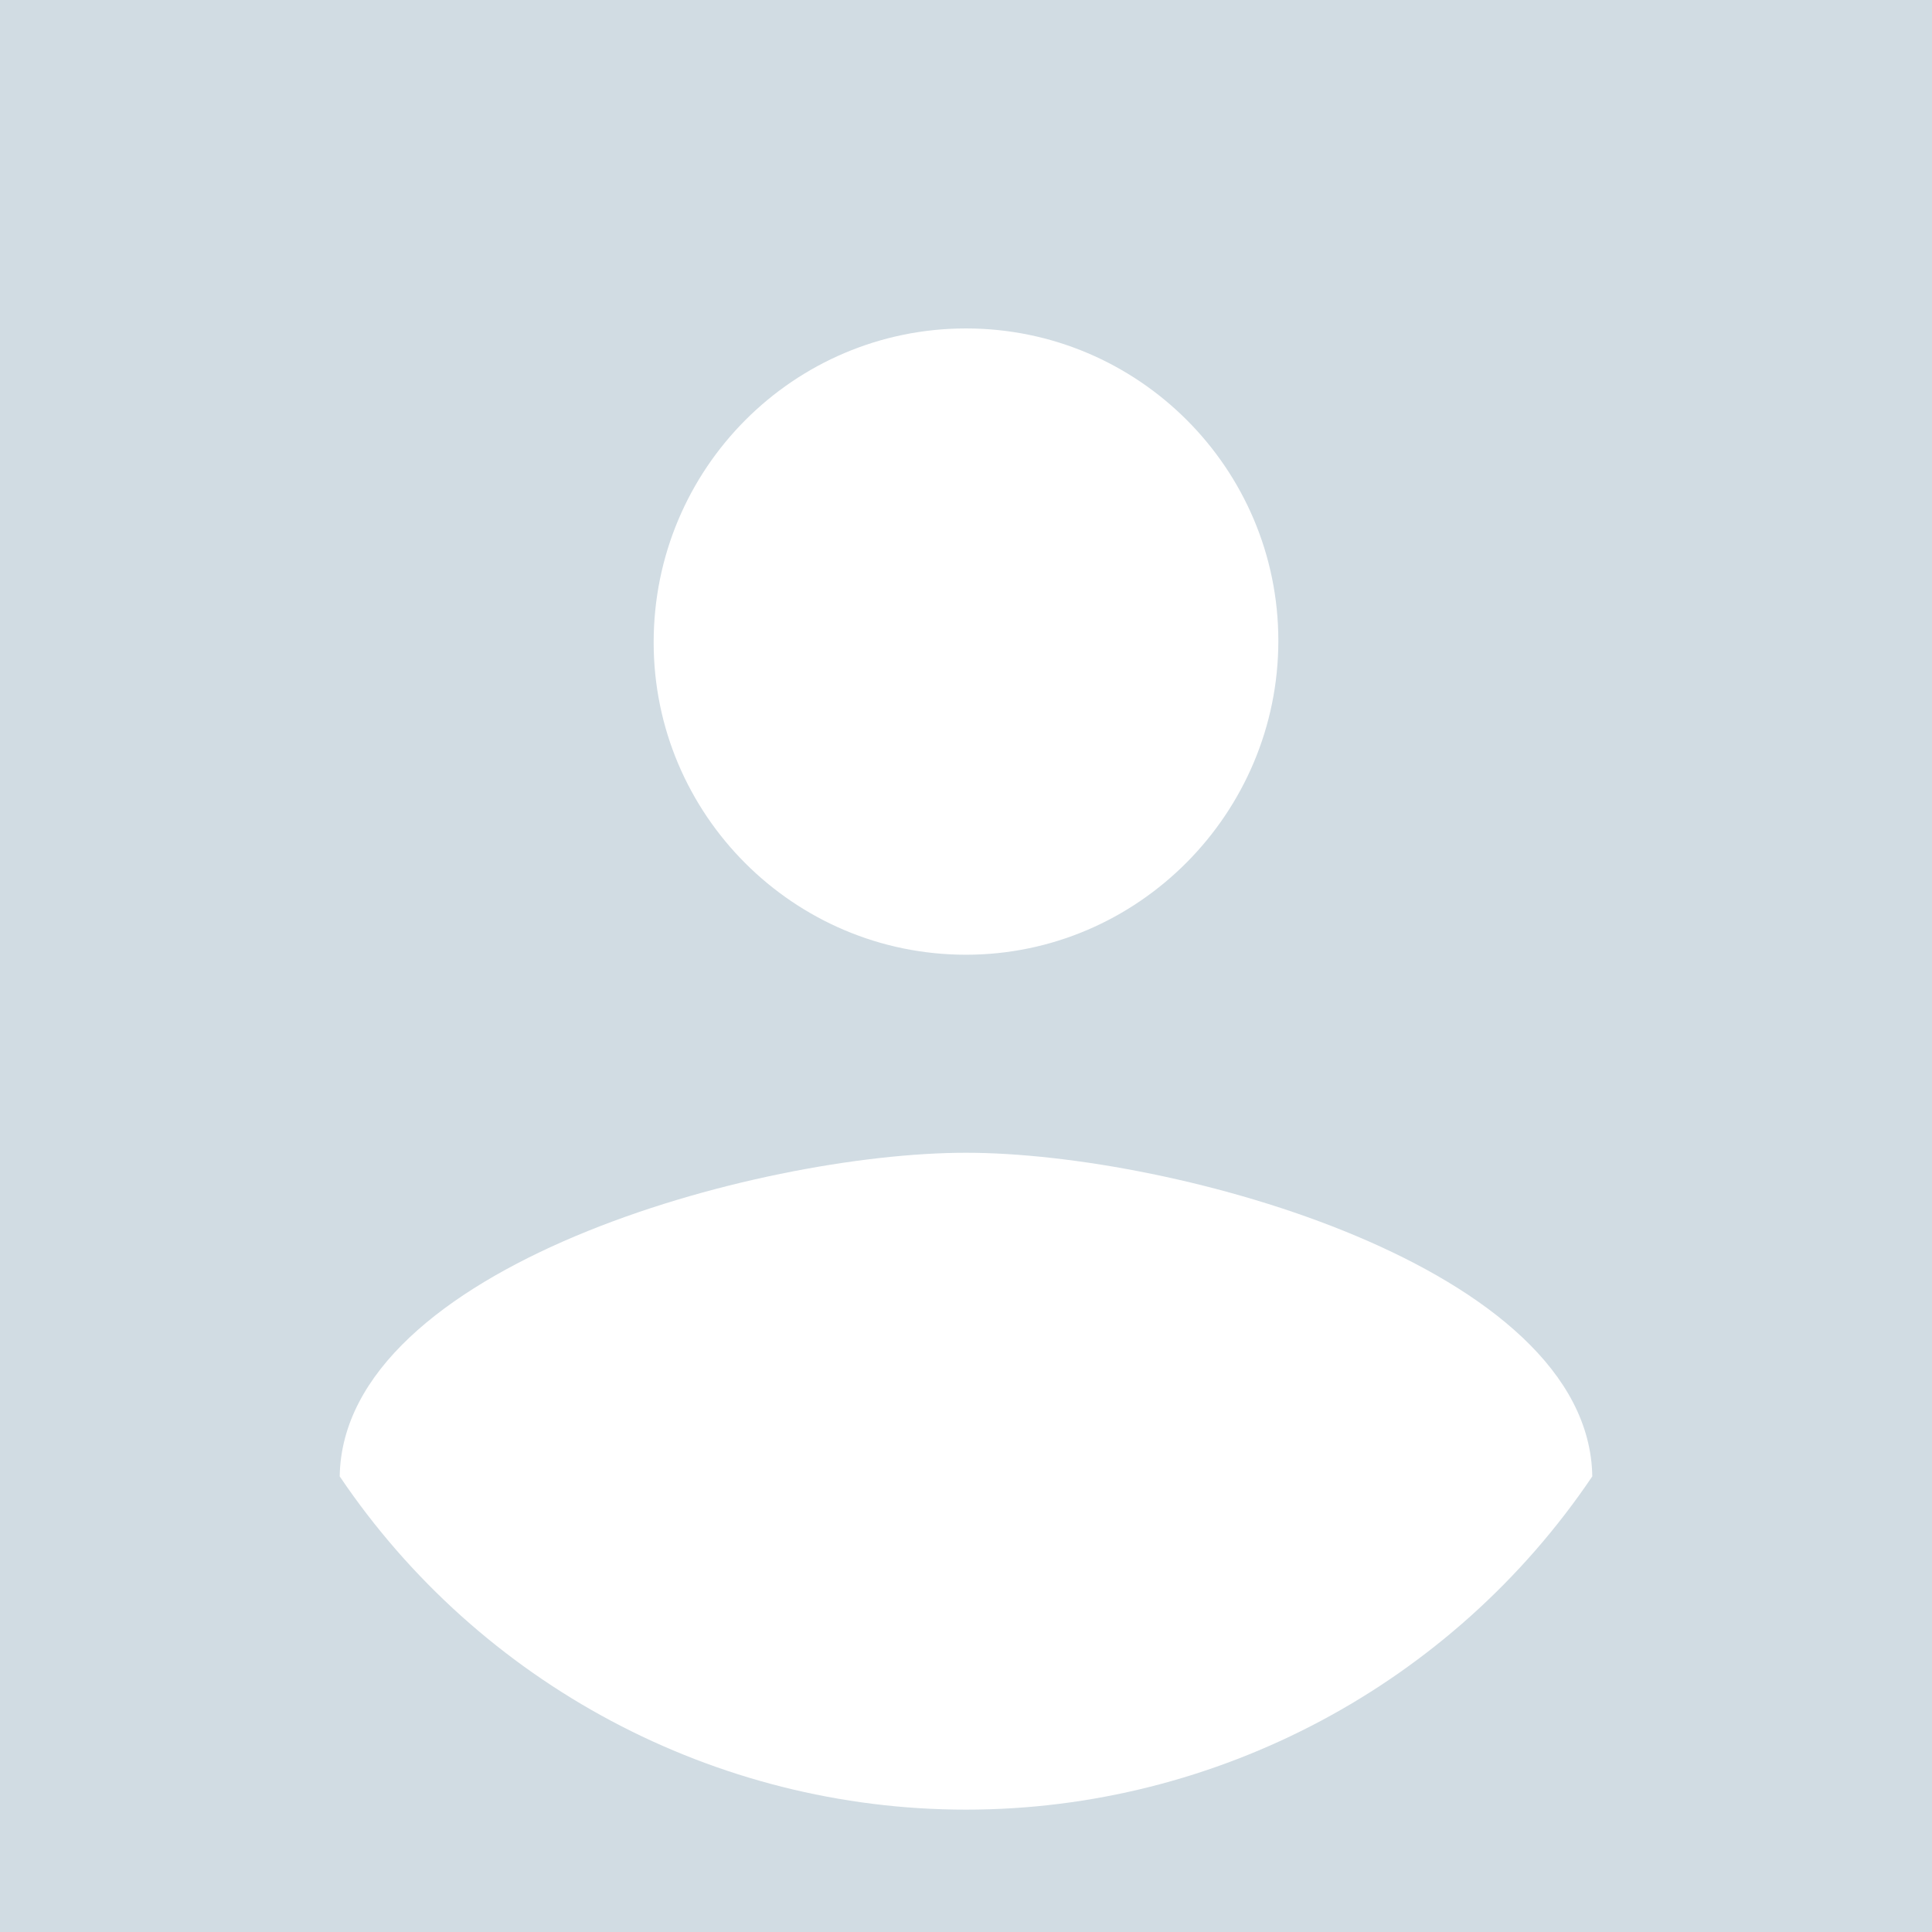 <?xml version="1.0" encoding="utf-8"?>
<svg version="1.1" xmlns="http://www.w3.org/2000/svg" xmlns:xlink="http://www.w3.org/1999/xlink" x="0px" y="0px" viewBox="0 0 120 120" style="enable-background:new 0 0 120 120;" xml:space="preserve">
<style type="text/css"> .st0{fill:#D1DCE3;} .st1{fill:#FFFFFF;} </style>
<title>zd_user_default_avatar</title>
<rect class="st0" width="120" height="120"/>
<g>
	<path class="st1" d="M60,112.4c-15.6,0-30.2-7.8-38.9-20.7C21.3,78.7,47,71.6,60,71.6s38.7,7.1,38.9,20.1
		C90.2,104.6,75.6,112.4,60,112.4"/>
	<path class="st1" d="M60,20.4c10.7,0,19.4,8.7,19.4,19.4S70.7,59.3,60,59.3s-19.4-8.7-19.4-19.4l0,0C40.6,29.1,49.3,20.4,60,20.4"
		/>
</g>
</svg>
